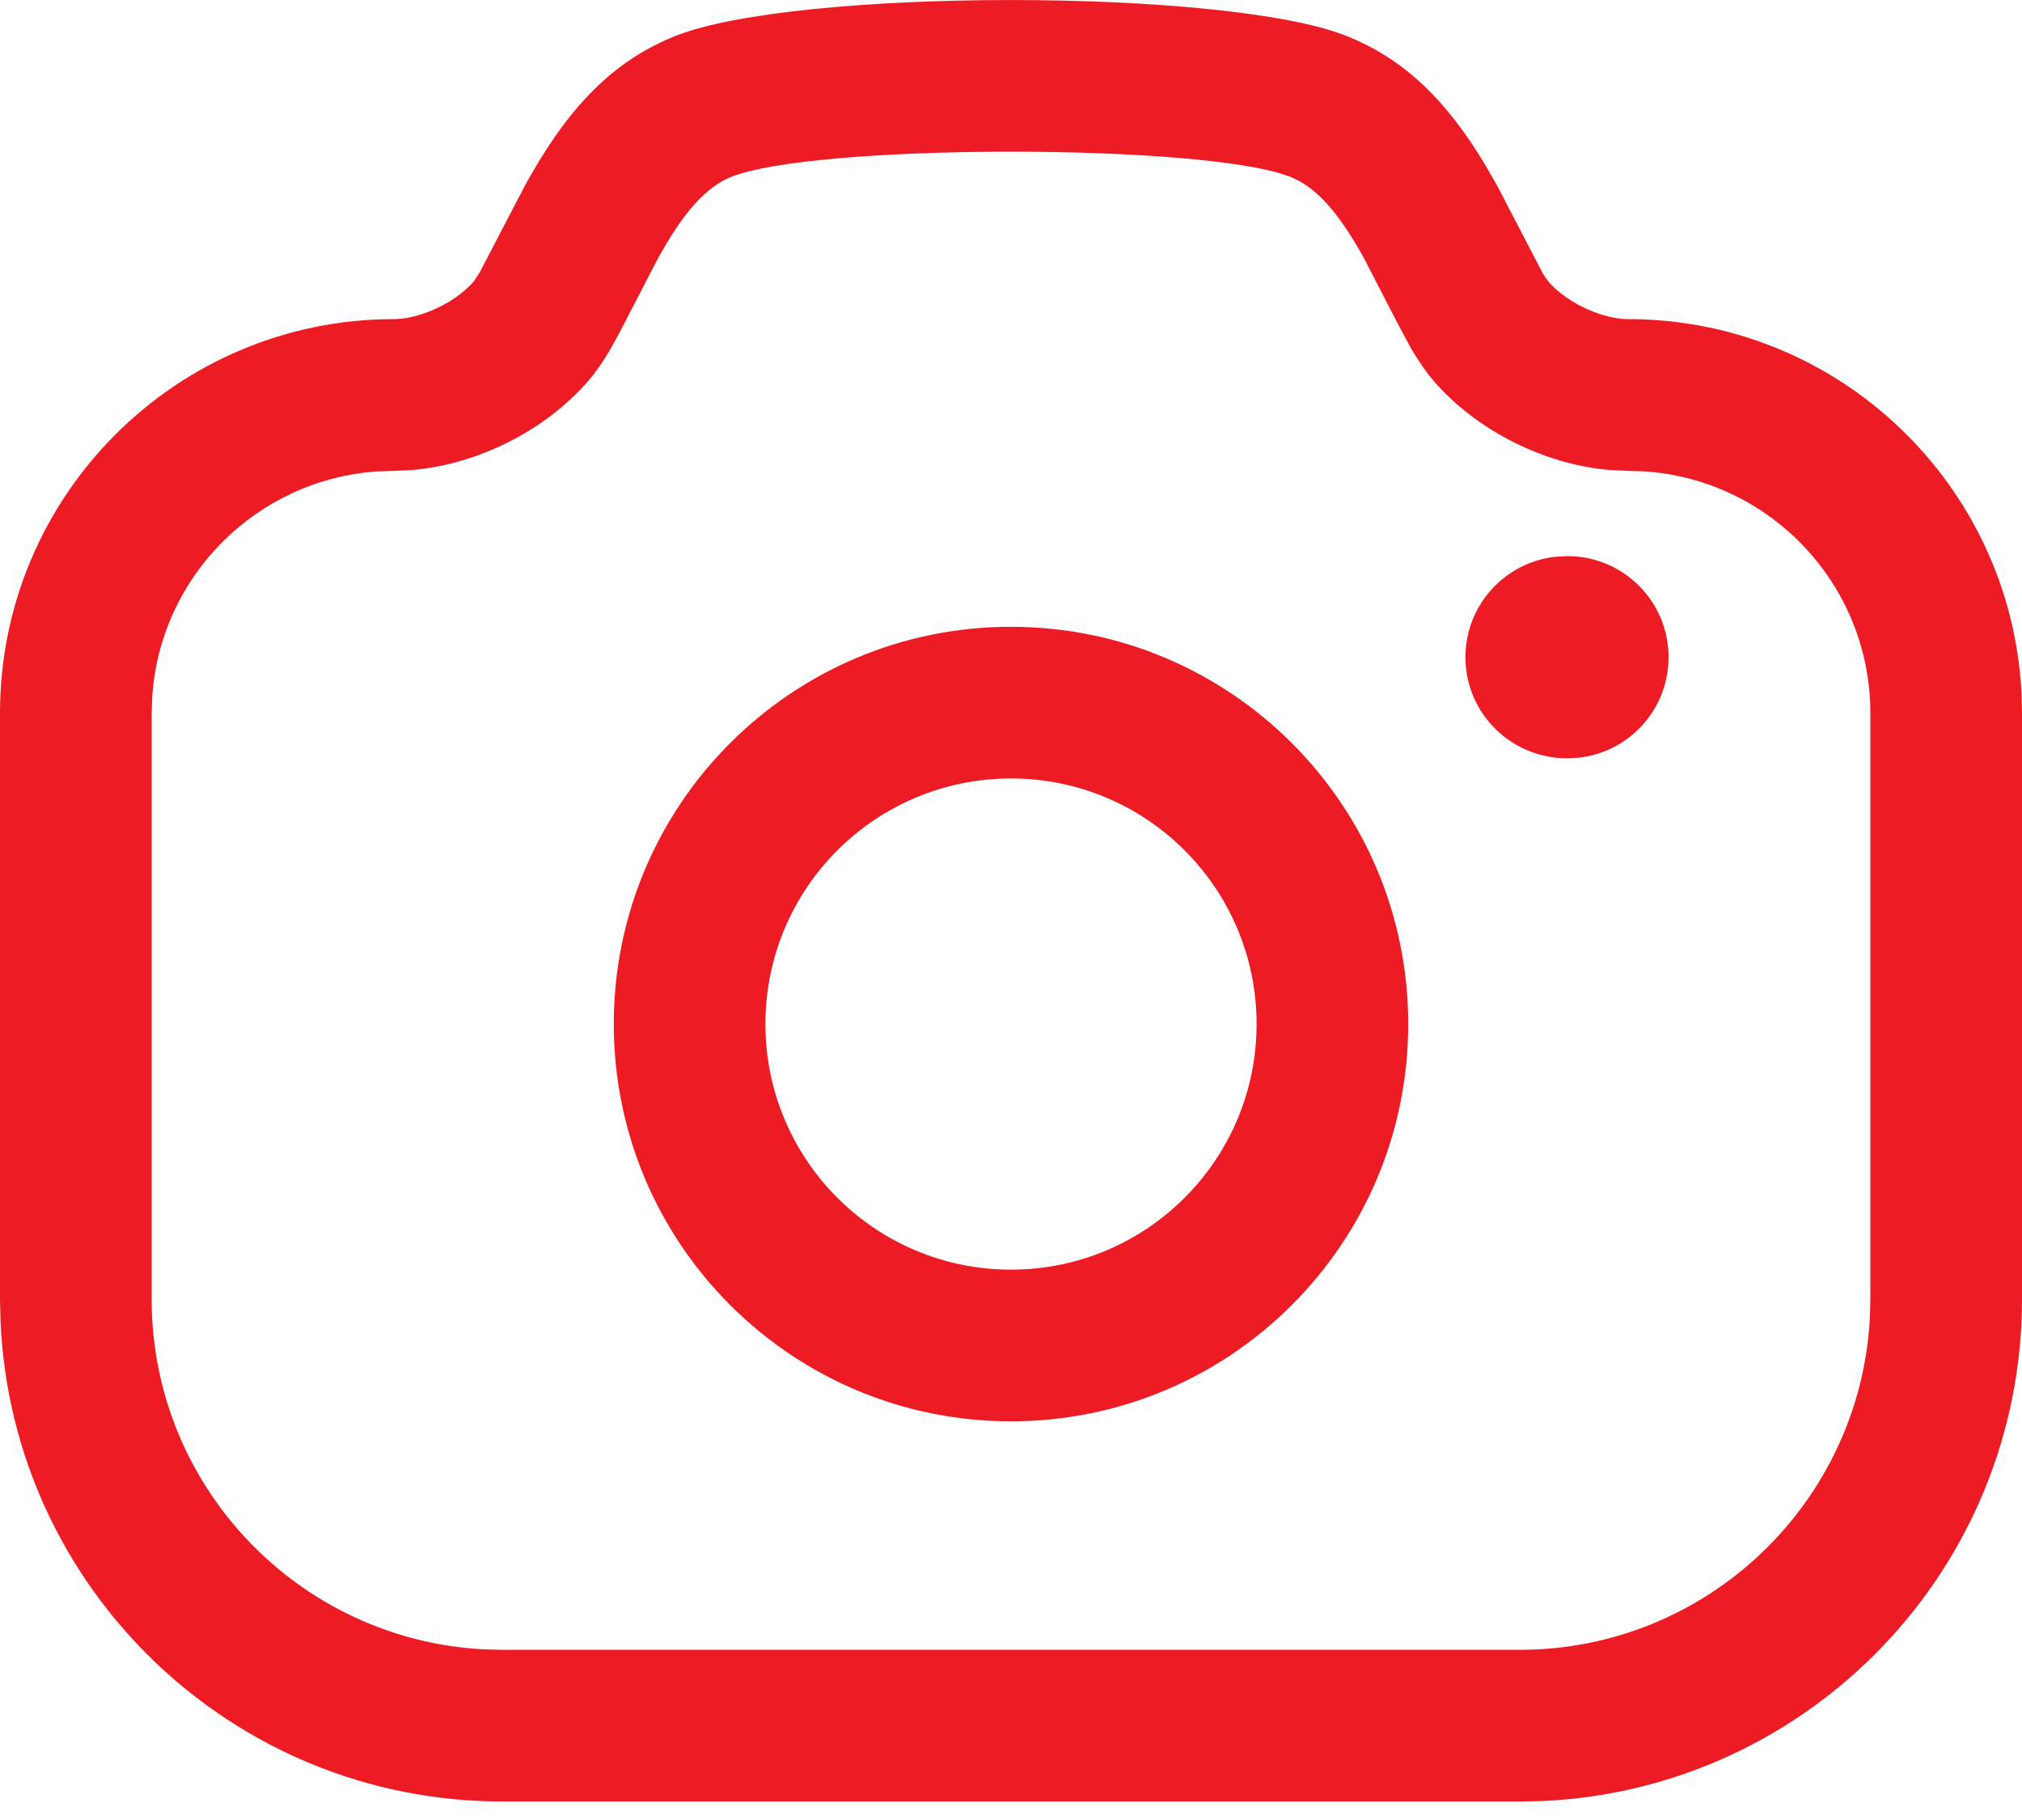 <svg width="20" height="18" viewBox="0 0 20 18" fill="none" xmlns="http://www.w3.org/2000/svg">
<path d="M13.317 0.355C13.901 0.587 14.314 1.006 14.684 1.62L14.806 1.831L15.258 2.699L15.273 2.723L15.286 2.744L15.325 2.796C15.531 3.021 15.875 3.156 16.103 3.156C18.188 3.156 19.89 4.794 19.995 6.852L20 7.053V12.848C20 15.52 17.89 17.7 15.245 17.813L15.03 17.817H4.97C2.297 17.817 0.117 15.708 0.005 13.063L0 12.848V7.053C0 4.901 1.745 3.156 3.897 3.156C4.124 3.156 4.469 3.021 4.675 2.796L4.683 2.788L4.691 2.776L4.743 2.697L5.194 1.832C5.596 1.101 6.033 0.613 6.682 0.355C7.871 -0.118 12.129 -0.118 13.317 0.355ZM7.236 1.748C7.015 1.836 6.815 2.04 6.601 2.394L6.508 2.555L6.123 3.299L6.028 3.47C5.949 3.602 5.87 3.713 5.78 3.811C5.32 4.312 4.658 4.601 4.071 4.649L3.897 4.657L3.733 4.662C2.54 4.743 1.586 5.696 1.506 6.888L1.5 7.053V12.848C1.5 14.7 2.952 16.213 4.78 16.312L4.97 16.317H15.03C16.882 16.317 18.396 14.865 18.495 13.038L18.5 12.848V7.053C18.5 5.785 17.514 4.746 16.267 4.662L16.103 4.657L15.929 4.649C15.34 4.601 14.679 4.312 14.219 3.811C14.13 3.714 14.052 3.603 13.973 3.473L13.954 3.441L13.932 3.4L13.816 3.183L13.492 2.555C13.273 2.158 13.073 1.915 12.856 1.793L12.763 1.748L12.643 1.709C11.614 1.418 8.034 1.431 7.236 1.748ZM10 6.199C12.17 6.199 13.929 7.958 13.929 10.128C13.929 12.298 12.17 14.057 10 14.057C7.829 14.057 6.071 12.298 6.071 10.128C6.071 7.958 7.829 6.199 10 6.199ZM10 7.699C8.658 7.699 7.571 8.786 7.571 10.128C7.571 11.47 8.658 12.557 10 12.557C11.341 12.557 12.429 11.47 12.429 10.128C12.429 8.786 11.341 7.699 10 7.699ZM15.504 5.5C16.057 5.5 16.504 5.948 16.504 6.5C16.504 7.013 16.118 7.436 15.621 7.493L15.504 7.5C14.943 7.5 14.495 7.052 14.495 6.5C14.495 5.987 14.881 5.565 15.379 5.507L15.504 5.5Z" fill="#ED1C24"/>
</svg>
